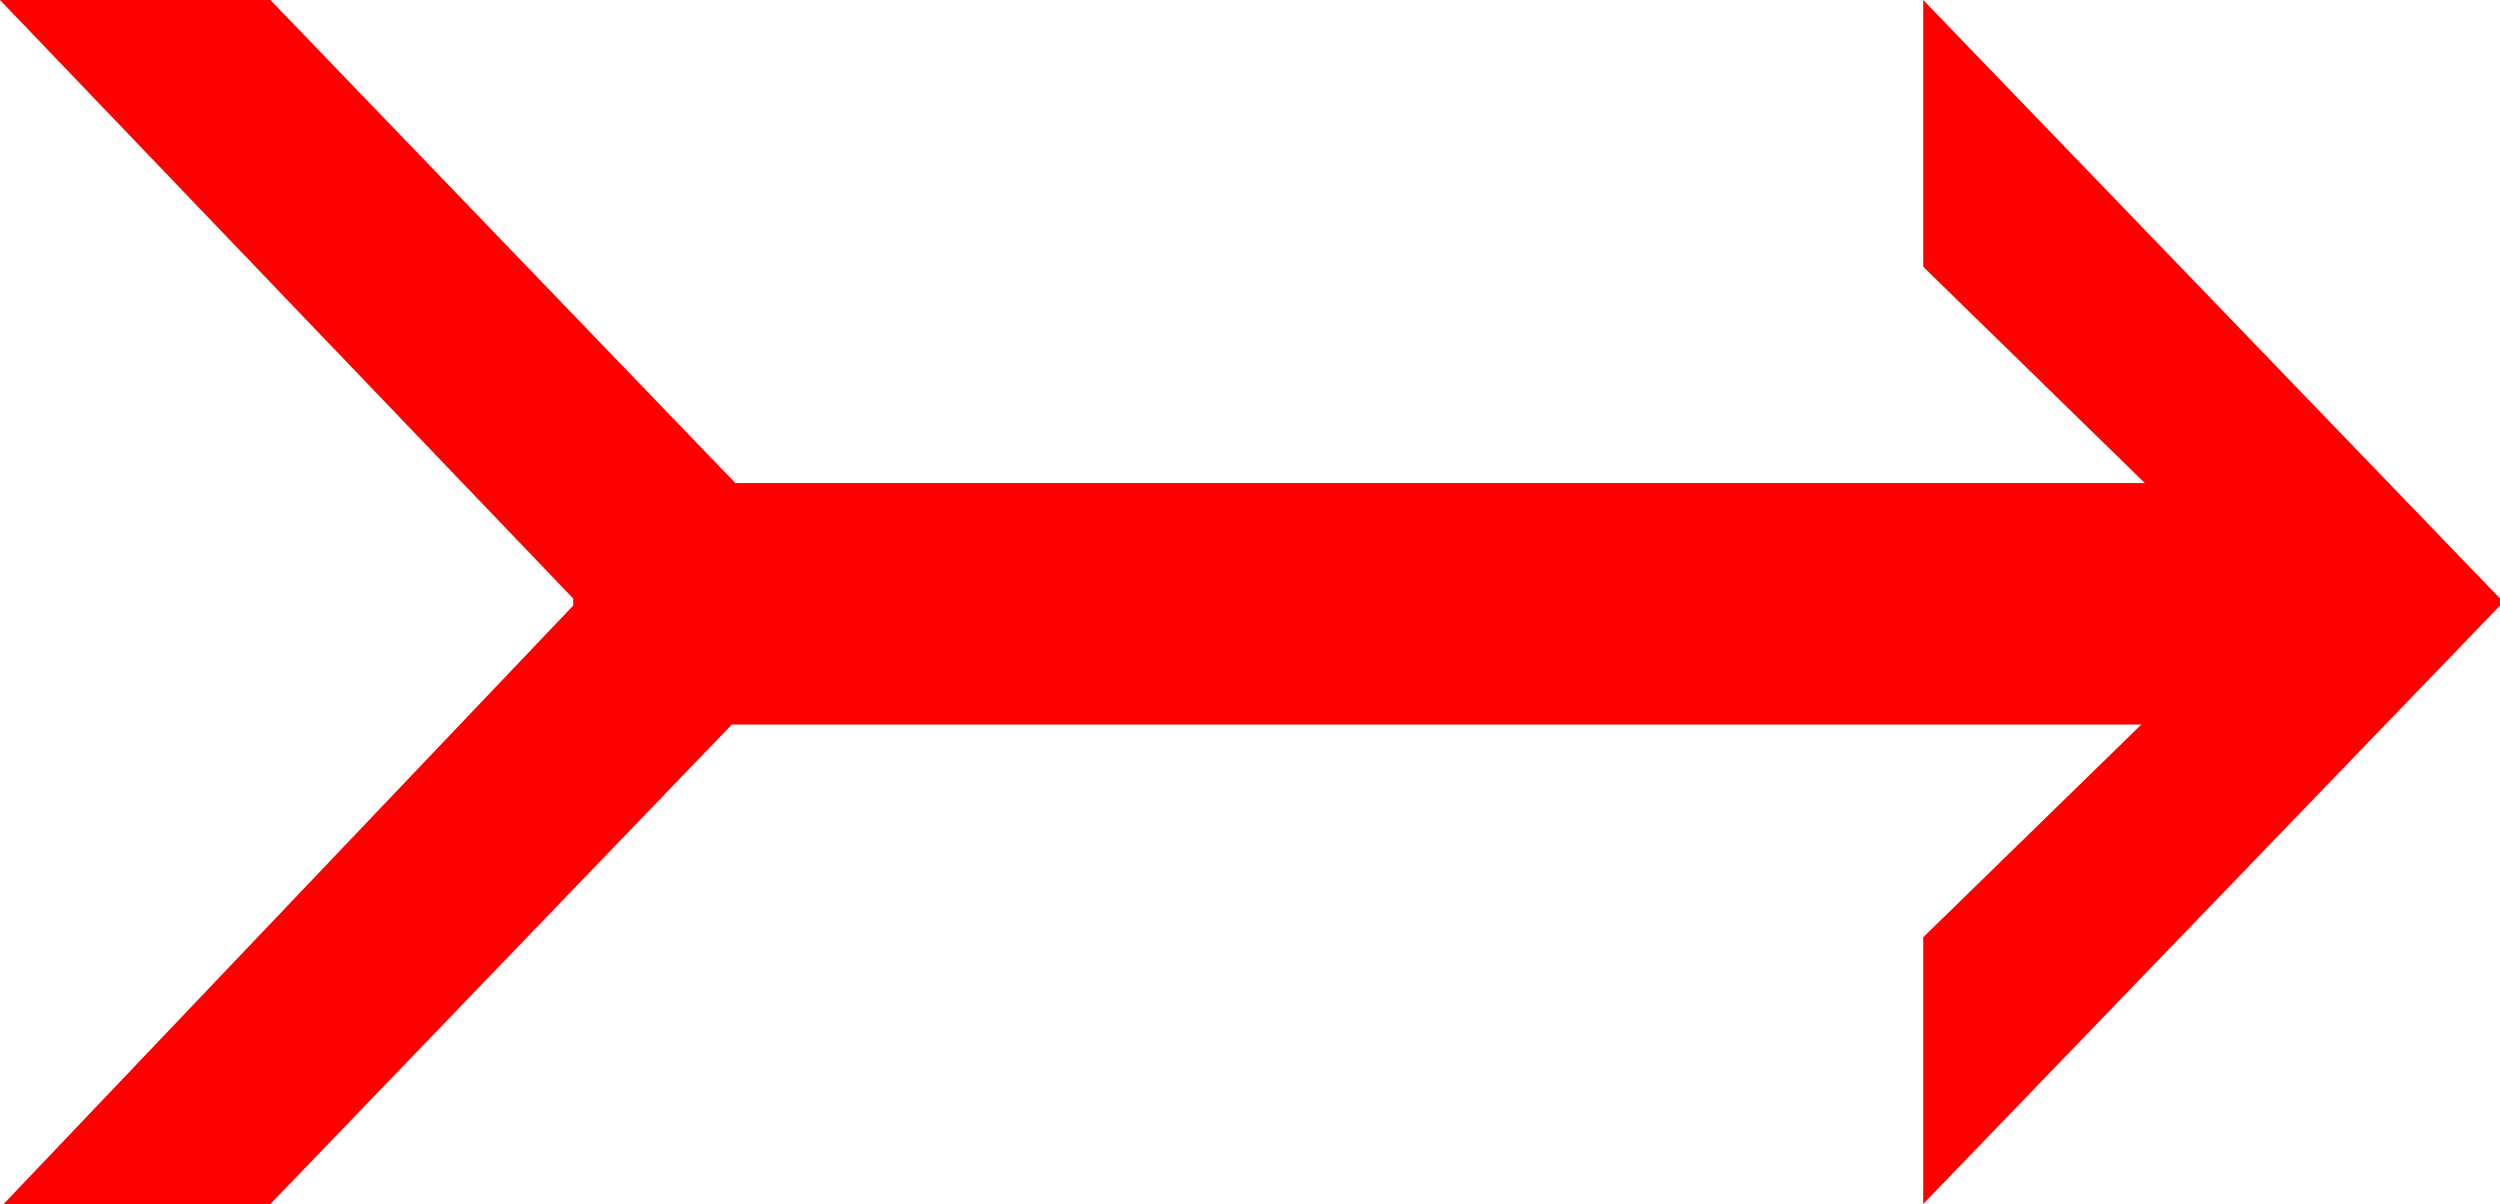 <?xml version="1.0" encoding="utf-8"?>
<!DOCTYPE svg PUBLIC "-//W3C//DTD SVG 1.1//EN" "http://www.w3.org/Graphics/SVG/1.1/DTD/svg11.dtd">
<svg width="40.635" height="19.57" xmlns="http://www.w3.org/2000/svg" xmlns:xlink="http://www.w3.org/1999/xlink" xmlns:xml="http://www.w3.org/XML/1998/namespace" version="1.1">
  <g>
    <g>
      <path style="fill:#FF0000;fill-opacity:1" d="M0,0L4.395,0 11.953,7.852 34.863,7.852 31.26,4.336 31.26,0 40.635,9.727 40.635,9.844 31.26,19.57 31.26,15.234 34.805,11.777 11.895,11.777 4.395,19.57 0.059,19.57 9.316,9.844 9.316,9.727 0,0z" />
    </g>
  </g>
</svg>
